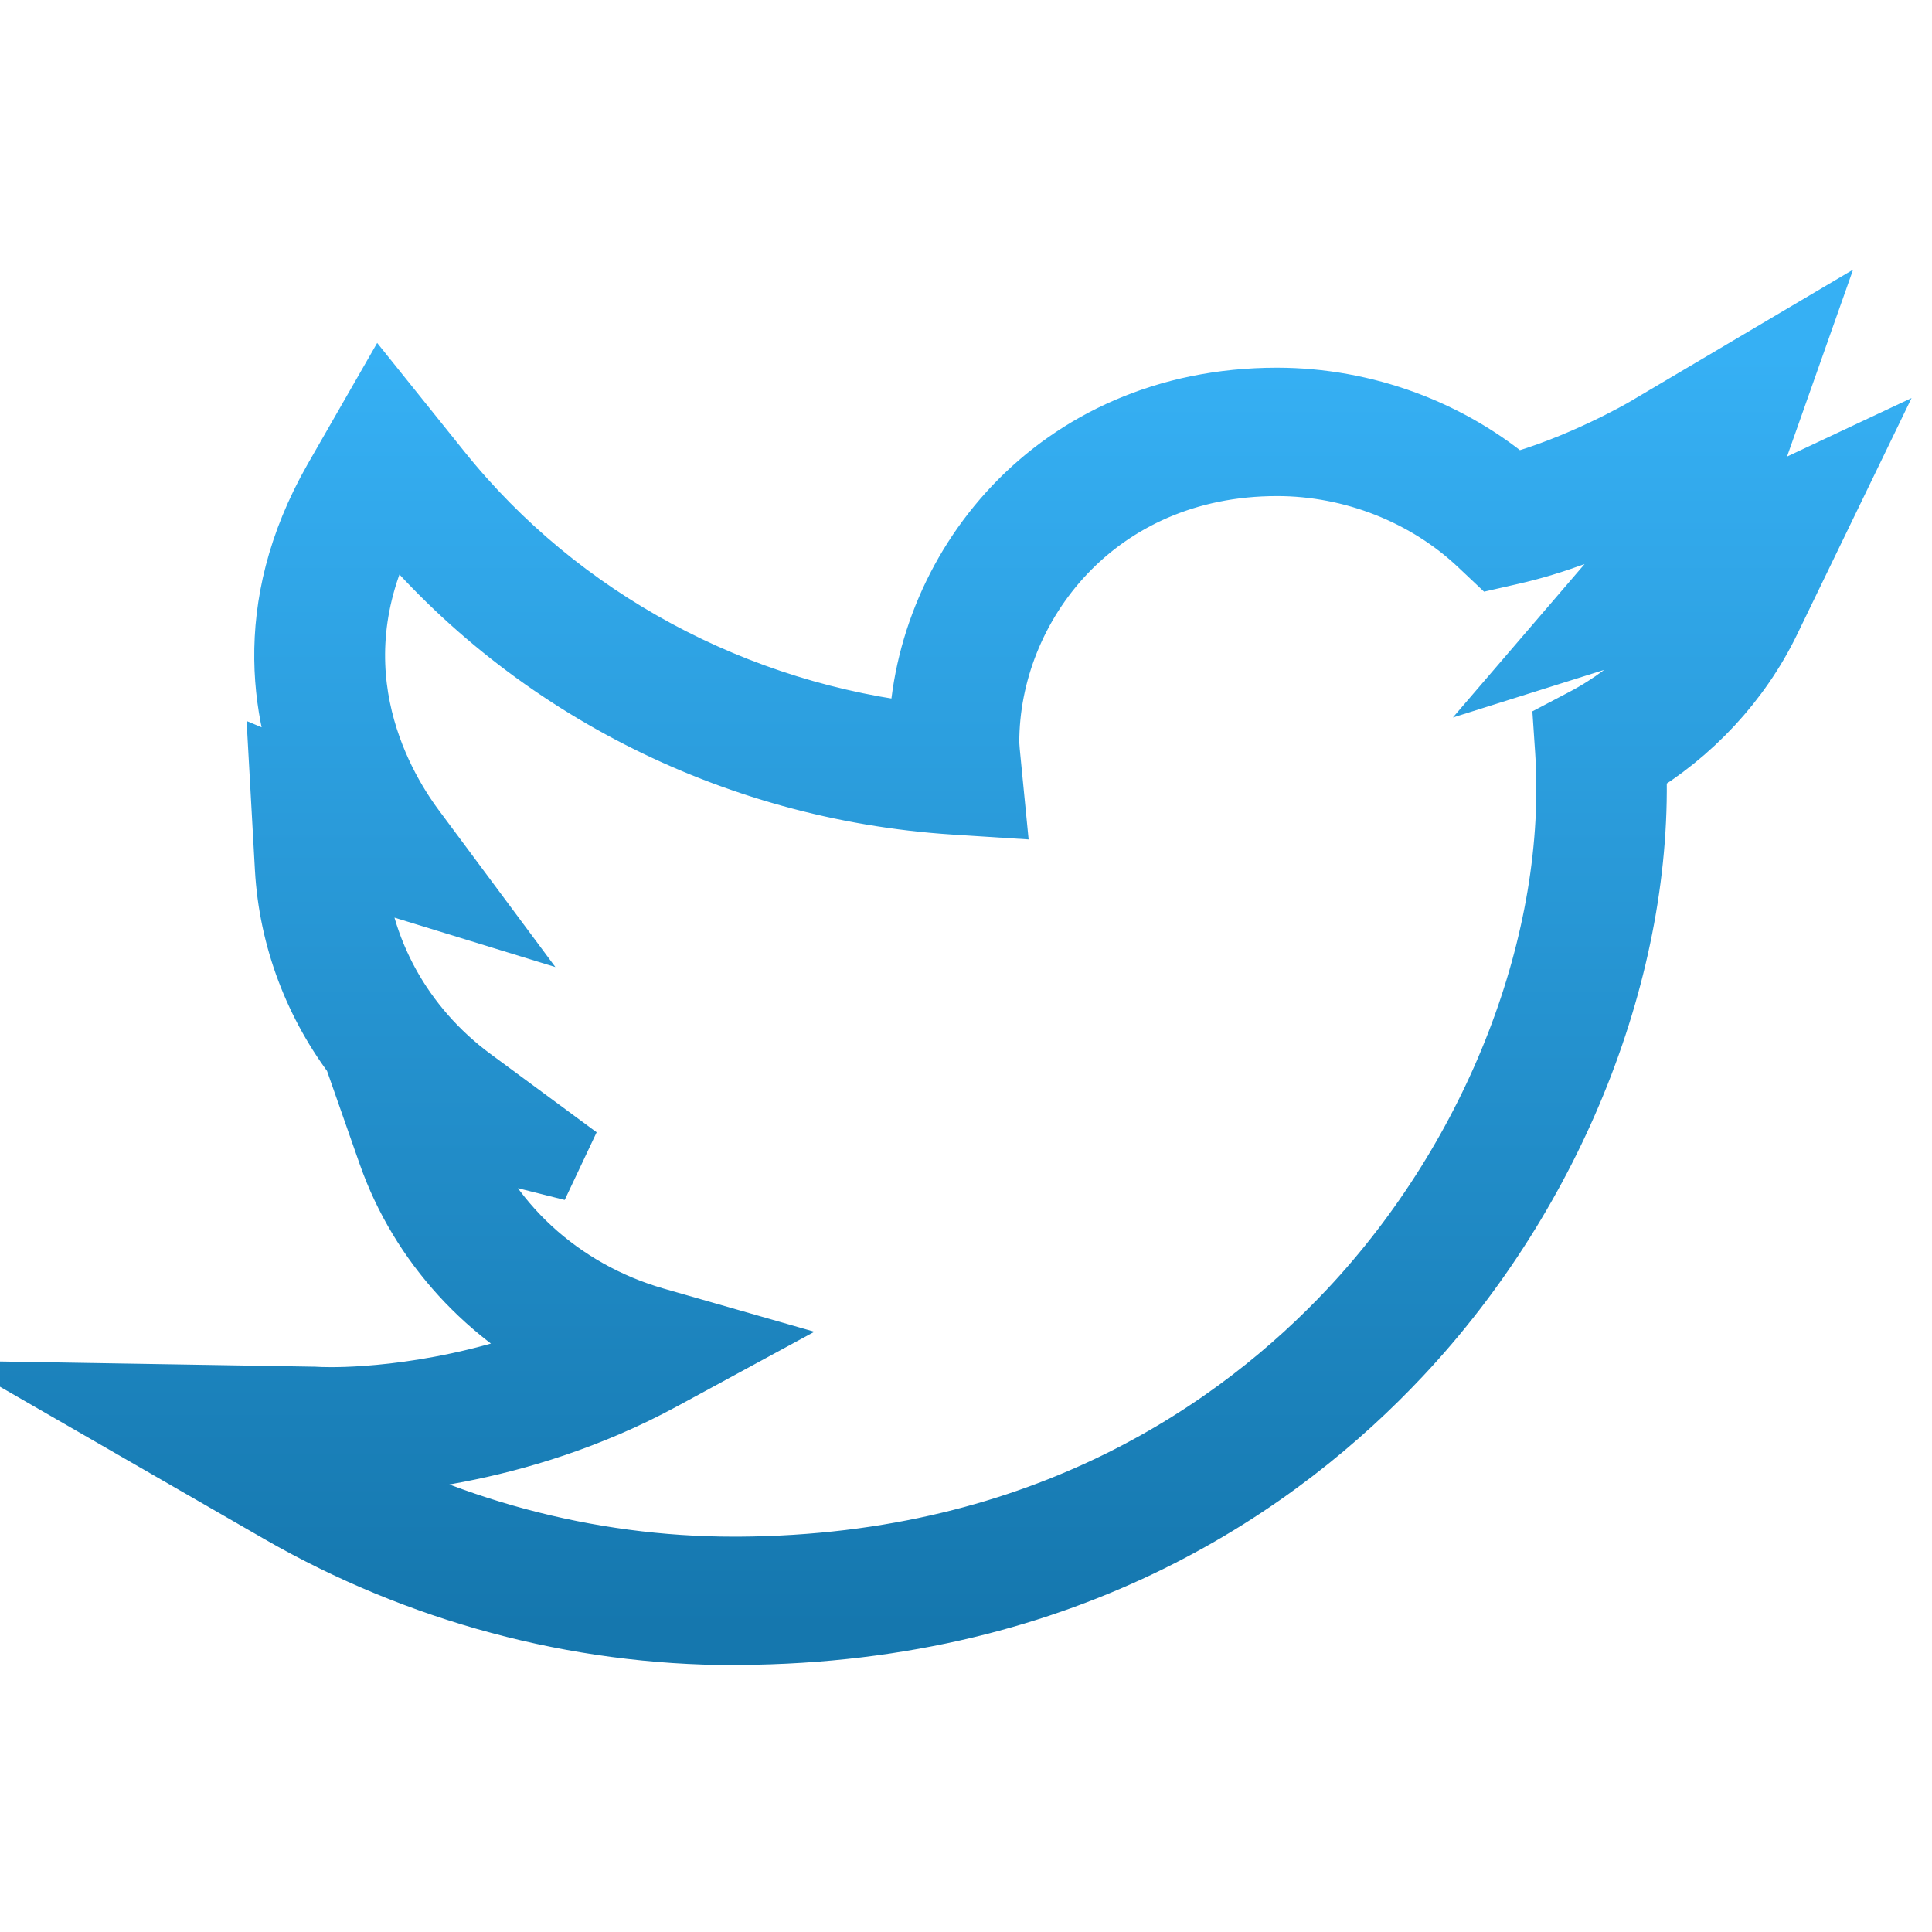 <svg width="38" height="38" viewBox="0 0 38 38" fill="none" xmlns="http://www.w3.org/2000/svg">
<g clip-path="url(#clip0_753_1899)">
<path d="M14.437 32C11.343 32 8.28 31.176 5.575 29.622L2 27.562L6.168 27.631C6.249 27.636 6.356 27.64 6.521 27.64C7.149 27.64 9.164 27.555 11.39 26.613C9.699 25.804 8.391 24.384 7.783 22.65L7.125 20.773L7.155 20.778C6.331 19.711 5.839 18.425 5.763 17.074L5.666 15.336L6.365 15.629C5.707 14.187 5.274 12.003 6.701 9.503L7.522 8.072L8.56 9.365C10.923 12.301 14.421 14.183 18.23 14.59C18.236 11.339 20.811 7.982 25.116 7.982C26.809 7.982 28.473 8.599 29.727 9.685C31.123 9.315 32.401 8.568 32.417 8.559L35.053 7L34.057 9.818C33.98 10.031 33.893 10.242 33.795 10.445L36 9.409L34.672 12.152C34.105 13.324 33.17 14.328 32.024 15.005C32.182 18.963 30.444 23.36 27.437 26.558C25.129 29.018 21.018 31.957 14.543 31.997L14.437 32ZM5.966 28.651L6.124 28.741C8.66 30.201 11.534 30.974 14.432 30.974H14.536C20.622 30.936 24.48 28.179 26.647 25.873C29.548 22.785 31.192 18.525 30.943 14.754L30.921 14.428L31.218 14.272C32.303 13.702 33.185 12.796 33.706 11.722L33.764 11.601L33.466 11.743C33.158 11.871 32.885 11.971 32.603 12.059L30.855 12.609L32.025 11.246C32.475 10.721 32.82 10.131 33.046 9.49L33.089 9.367L32.975 9.434C32.962 9.442 31.38 10.373 29.698 10.752L29.413 10.817L29.202 10.618C28.125 9.595 26.635 9.007 25.118 9.007C21.474 9.007 19.298 11.85 19.298 14.599C19.298 14.666 19.315 14.876 19.34 15.104L19.399 15.706L18.773 15.666C14.424 15.384 10.395 13.316 7.717 9.993L7.672 9.936L7.636 9.999C5.928 12.986 7.34 15.454 8.025 16.378L8.957 17.632L7.43 17.163C7.249 17.108 7.071 17.041 6.897 16.969L6.822 16.937L6.826 17.016C6.923 18.717 7.79 20.291 9.203 21.334L11.29 22.874L8.765 22.239L8.795 22.323C9.423 24.12 10.939 25.518 12.848 26.066L14.049 26.41L12.957 27.003C10.117 28.543 7.314 28.663 6.523 28.663C6.333 28.663 6.211 28.659 6.137 28.657L5.966 28.651Z" fill="url(#paint0_linear_753_1899)" stroke="url(#paint1_linear_753_1899)" stroke-width="1.5"/>
</g>
<defs>
<linearGradient id="paint0_linear_753_1899" x1="19" y1="7" x2="19" y2="32" gradientUnits="userSpaceOnUse">
<stop stop-color="#36B0F4"/>
<stop offset="1" stop-color="#1577AE"/>
</linearGradient>
<linearGradient id="paint1_linear_753_1899" x1="19" y1="7" x2="19" y2="32" gradientUnits="userSpaceOnUse">
<stop stop-color="#36B0F4"/>
<stop offset="1" stop-color="#1577AE"/>
</linearGradient>
<clipPath id="clip0_753_1899">
<rect width="38" height="38" fill="white"/>
</clipPath>
</defs>
</svg>
